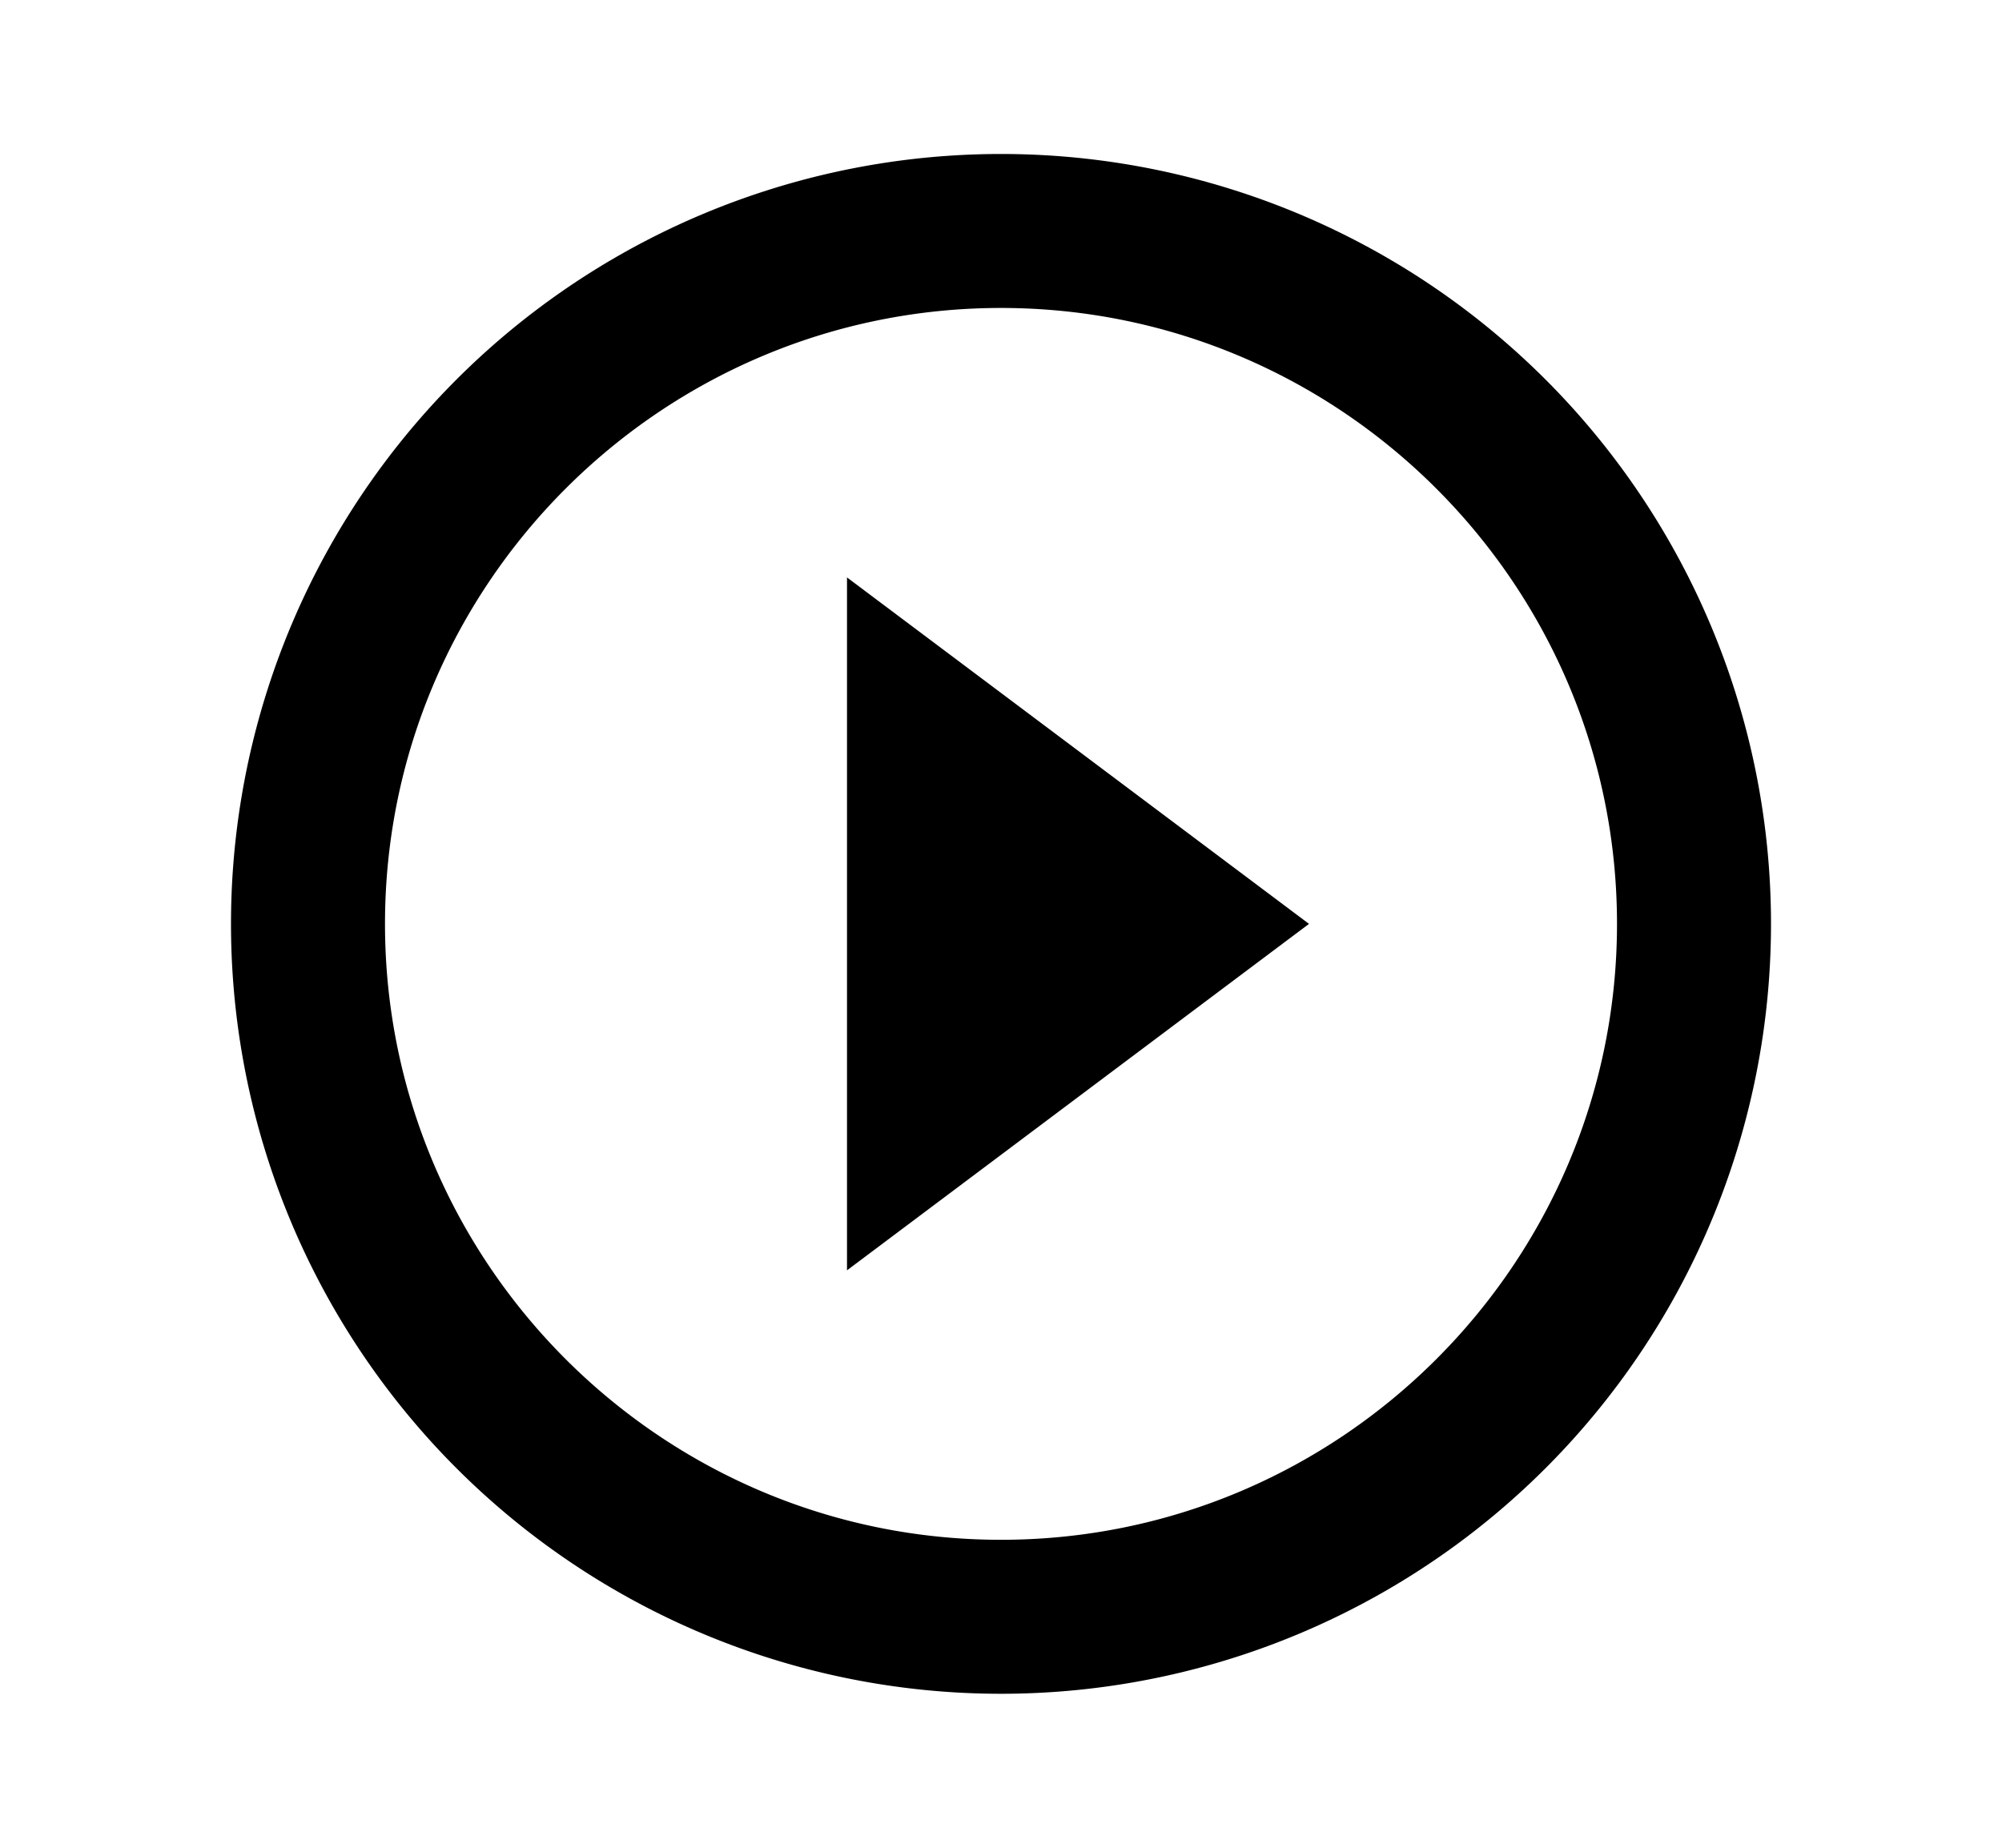 <svg xmlns="http://www.w3.org/2000/svg" width="13" height="12" viewBox="0 0 13 12"><path fill-rule="evenodd" d="M6.5 10c-2.205 0-4-1.795-4-4s1.795-4 4-4 4 1.795 4 4-1.795 4-4 4zm0-9a5 5 0 100 10 5 5 0 000-10zm-1 7.25L8.5 6l-3-2.25v4.5z" clip-rule="evenodd"/></svg>
